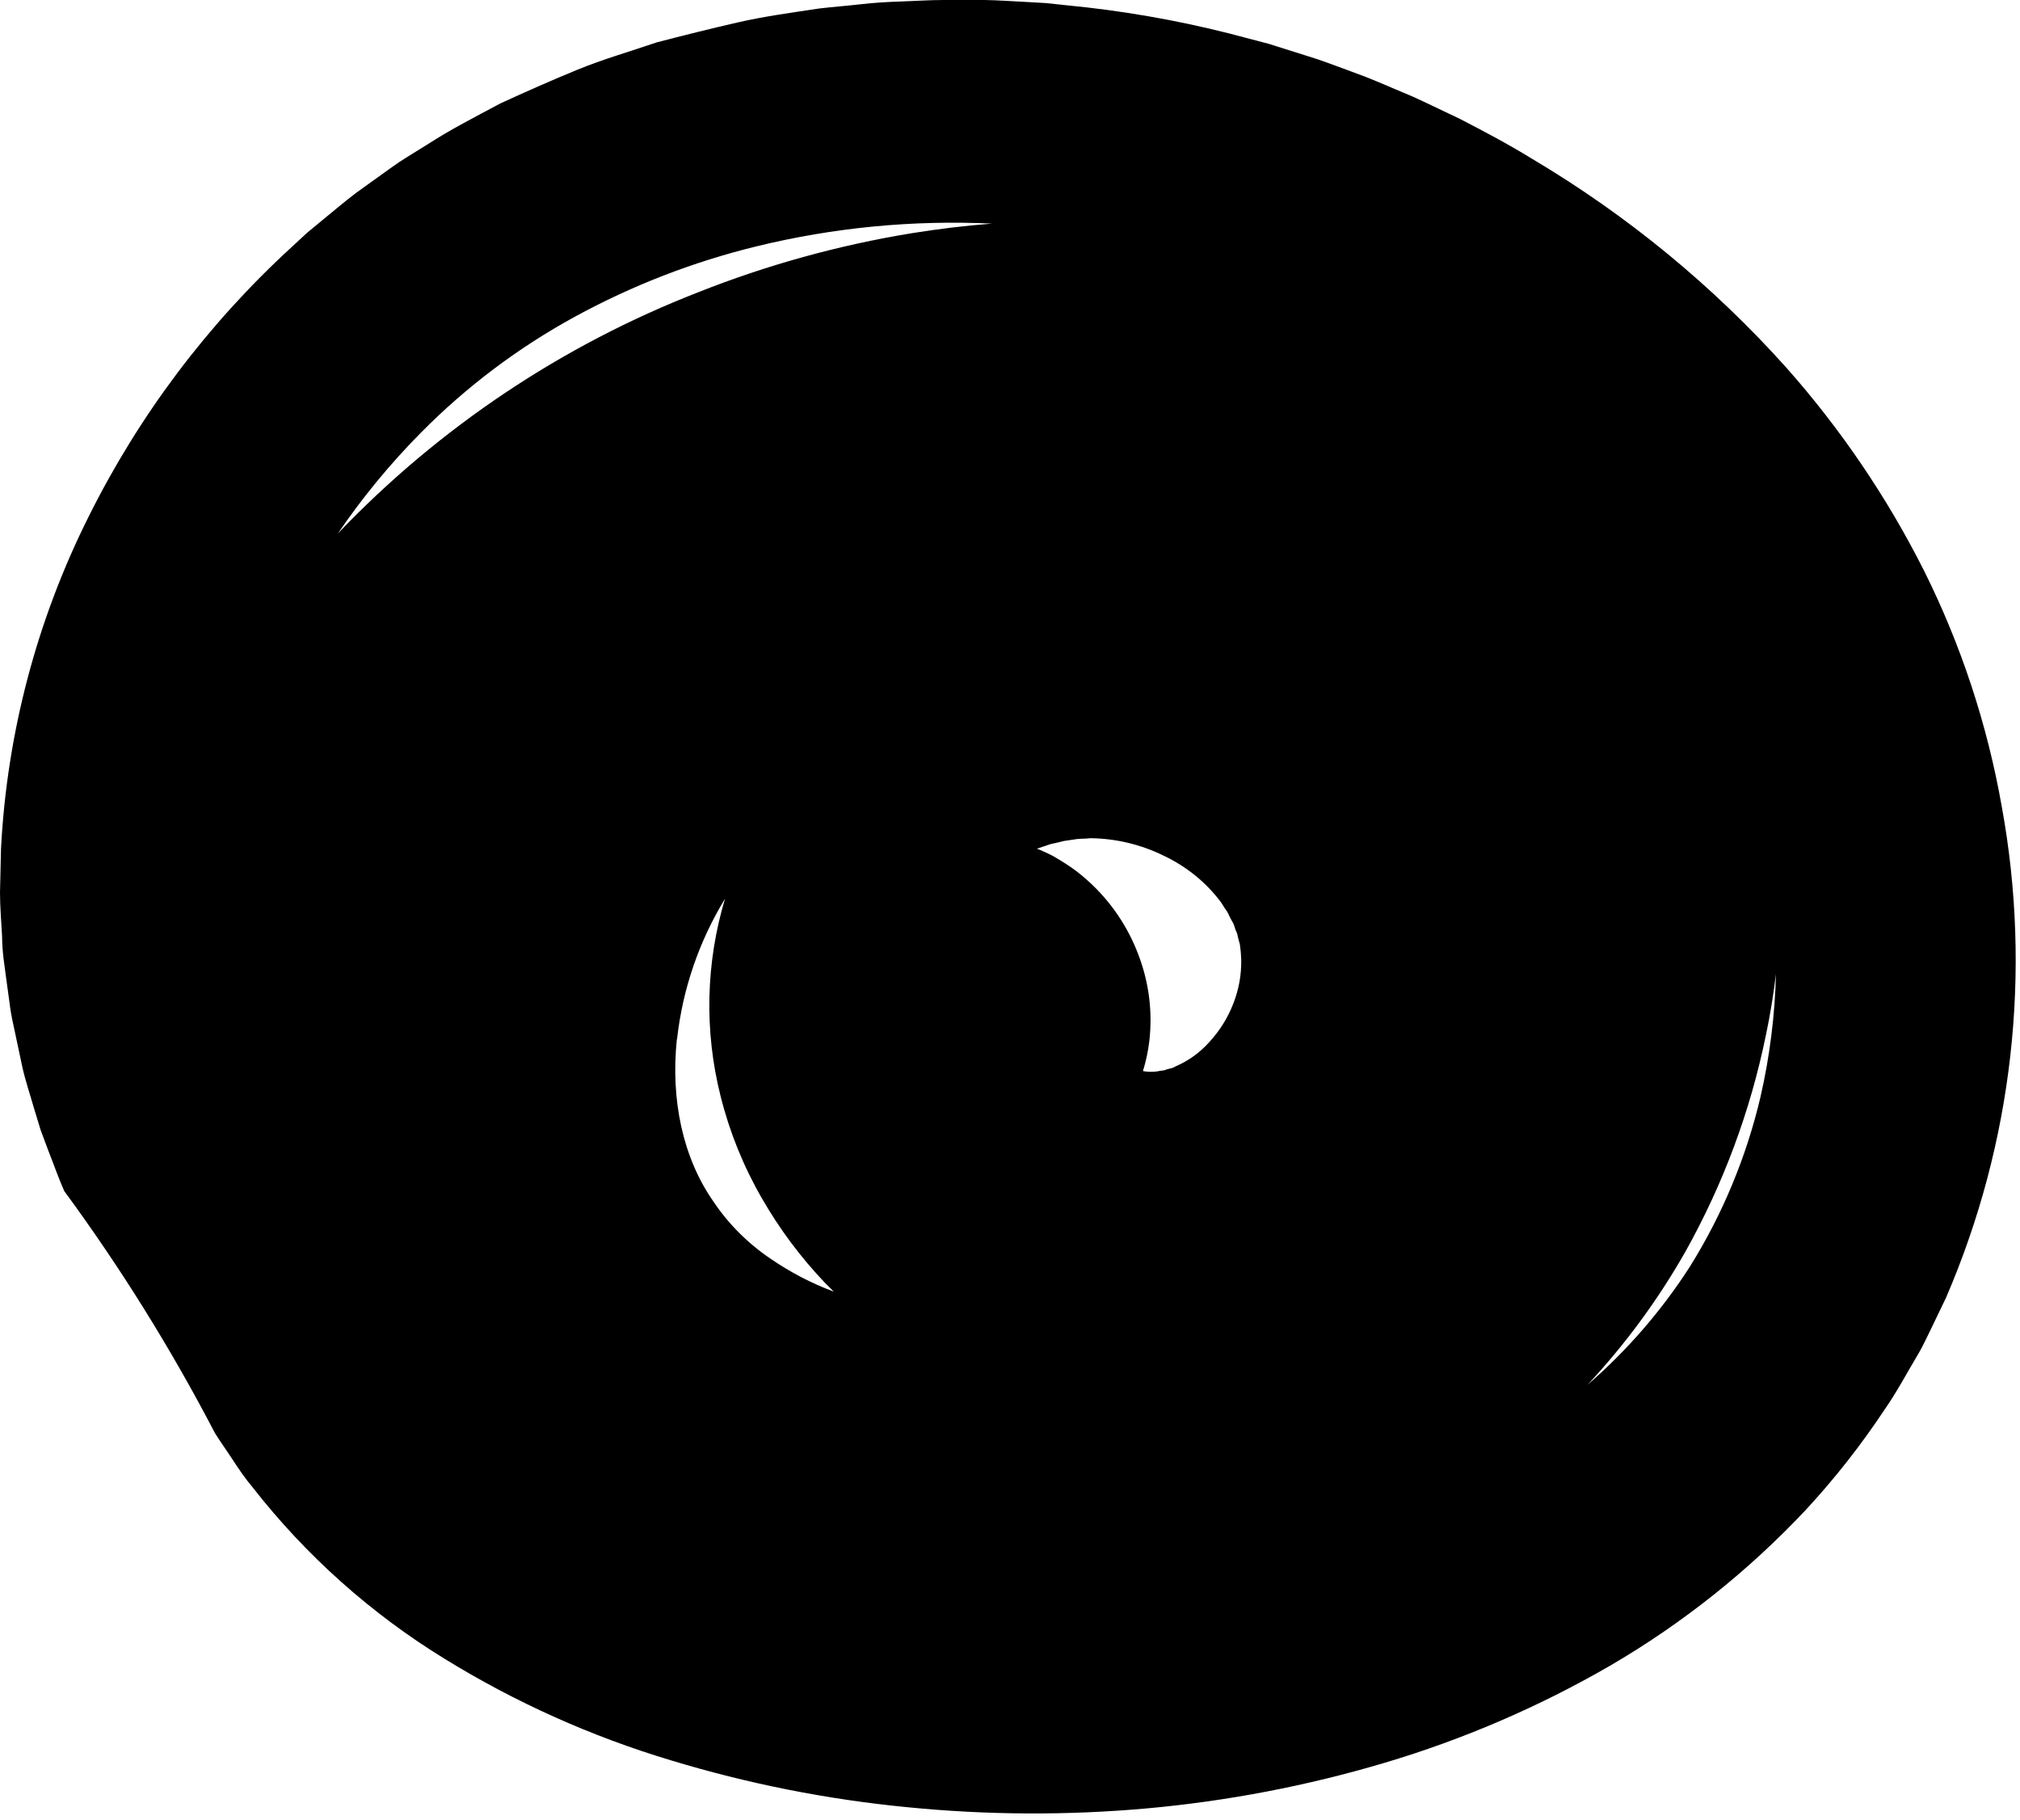 <svg width="222" height="200" viewBox="0 0 222 200" fill="none" xmlns="http://www.w3.org/2000/svg">
<path d="M219.99 88.59C218.404 79.602 215.531 70.889 211.46 62.72C207.407 54.674 202.331 47.186 196.36 40.44C188.253 31.392 178.81 23.635 168.36 17.44C165.78 15.85 163.11 14.44 160.44 13.06L156.36 11.12C155 10.46 153.59 9.93 152.21 9.32C151.51 9.04 150.82 8.73 150.12 8.46L148 7.67C146.58 7.16 145.18 6.6 143.73 6.17L139.41 4.81L135.03 3.66C129.18 2.184 123.226 1.155 117.22 0.58L114.97 0.34L112.71 0.21C111.2 0.14 109.71 0.02 108.18 0H103.65C102.13 0 100.65 0.11 99.11 0.16C97.57 0.21 96.11 0.29 94.57 0.47C93.03 0.65 91.57 0.75 90.05 0.93C87.05 1.39 84.05 1.78 81.05 2.47C78.05 3.16 75.11 3.89 72.16 4.66C69.25 5.66 66.31 6.49 63.46 7.66C60.61 8.83 57.8 10.07 55 11.36C53.63 12.07 52.27 12.82 50.91 13.55C49.55 14.28 48.21 15.08 46.91 15.91L44.91 17.15C44.25 17.55 43.6 17.98 42.97 18.44L39.18 21.16C37.94 22.09 36.76 23.11 35.55 24.09L33.76 25.57L32.05 27.15C22.846 35.58 15.276 45.634 9.72 56.81C4.038 68.167 0.766 80.577 0.11 93.26L0 98.07C0 99.68 0.15 101.3 0.23 102.91C0.23 103.72 0.3 104.53 0.39 105.33L0.71 107.73L1.04 110.13C1.136 110.93 1.273 111.724 1.45 112.51L2.45 117.22C2.8 118.79 3.32 120.31 3.76 121.85L4.46 124.15L5.3 126.4C5.89 127.89 6.41 129.4 7.06 130.87C13.258 139.302 18.797 148.198 23.63 157.48C24.26 158.48 24.98 159.48 25.63 160.48C26.28 161.48 26.97 162.48 27.76 163.42C33.615 170.913 40.764 177.297 48.87 182.27C56.626 187.048 64.974 190.793 73.7 193.41C82.174 195.987 90.884 197.715 99.7 198.57C108.47 199.443 117.302 199.487 126.08 198.7C134.914 197.899 143.647 196.225 152.15 193.7C160.796 191.131 169.11 187.553 176.92 183.04C184.898 178.392 192.16 172.612 198.48 165.88C201.651 162.451 204.54 158.773 207.12 154.88C208.46 152.96 209.56 150.88 210.75 148.88C211.36 147.88 211.82 146.8 212.35 145.75L213.87 142.59C221.2 125.59 223.33 106.799 219.99 88.59ZM118.81 92.16C119.137 92.16 119.47 92.14 119.81 92.1C122.613 92.127 125.374 92.783 127.89 94.02C129.148 94.616 130.33 95.361 131.41 96.24C132.42 97.067 133.33 98.01 134.12 99.05C134.31 99.3 134.45 99.57 134.62 99.82C134.809 100.057 134.964 100.32 135.08 100.6C135.21 100.87 135.35 101.13 135.5 101.39C135.65 101.65 135.69 101.93 135.8 102.2L135.97 102.6L136.05 102.98C136.11 103.24 136.19 103.48 136.26 103.74C136.342 104.287 136.392 104.837 136.41 105.39C136.449 107.051 136.157 108.703 135.55 110.25C134.934 111.851 134.013 113.318 132.84 114.57C131.85 115.664 130.641 116.536 129.29 117.13C129.143 117.192 128.999 117.262 128.86 117.34L128.42 117.45C128.273 117.486 128.13 117.533 127.99 117.59C127.848 117.62 127.705 117.64 127.56 117.65C127.065 117.764 126.555 117.798 126.05 117.75L125.61 117.69C125.942 116.617 126.177 115.516 126.31 114.4C126.677 111.251 126.289 108.06 125.18 105.09C124.005 101.869 122.05 98.99 119.49 96.71C118.755 96.045 117.966 95.443 117.13 94.91C116.7 94.63 116.25 94.36 115.8 94.1C115.35 93.84 114.8 93.61 114.31 93.39L113.96 93.25L114.96 92.92C115.282 92.791 115.618 92.697 115.96 92.64L116.96 92.4L117.91 92.26L118.39 92.19L118.81 92.16ZM74.41 114.16C75.018 108.699 76.817 103.439 79.68 98.75C77.561 105.8 77.392 113.292 79.19 120.43C80.174 124.374 81.705 128.161 83.74 131.68C85.66 135.024 87.973 138.126 90.63 140.92C90.96 141.26 91.31 141.58 91.63 141.92C89.184 141.008 86.861 139.799 84.71 138.32C82.192 136.631 80.031 134.463 78.35 131.94C75.04 127.16 73.69 120.83 74.39 114.16H74.41ZM46.27 47.53C51.258 42.488 56.955 38.199 63.18 34.8C69.466 31.368 76.172 28.77 83.13 27.07C91.596 25.001 100.315 24.159 109.02 24.57C106.02 24.8 103.1 25.16 100.17 25.63C92.15 26.943 84.295 29.115 76.74 32.11C61.761 37.941 48.243 46.987 37.14 58.61C39.835 54.654 42.884 50.952 46.25 47.55L46.27 47.53ZM185.73 139.16C182.615 144.008 178.824 148.385 174.47 152.16C178.608 147.73 182.213 142.83 185.21 137.56C189.383 130.117 192.375 122.071 194.08 113.71C194.55 111.49 194.91 109.25 195.18 107.01C195.067 111.545 194.501 116.058 193.49 120.48C191.943 127.089 189.322 133.4 185.73 139.16Z" fill="black"/>
</svg>

